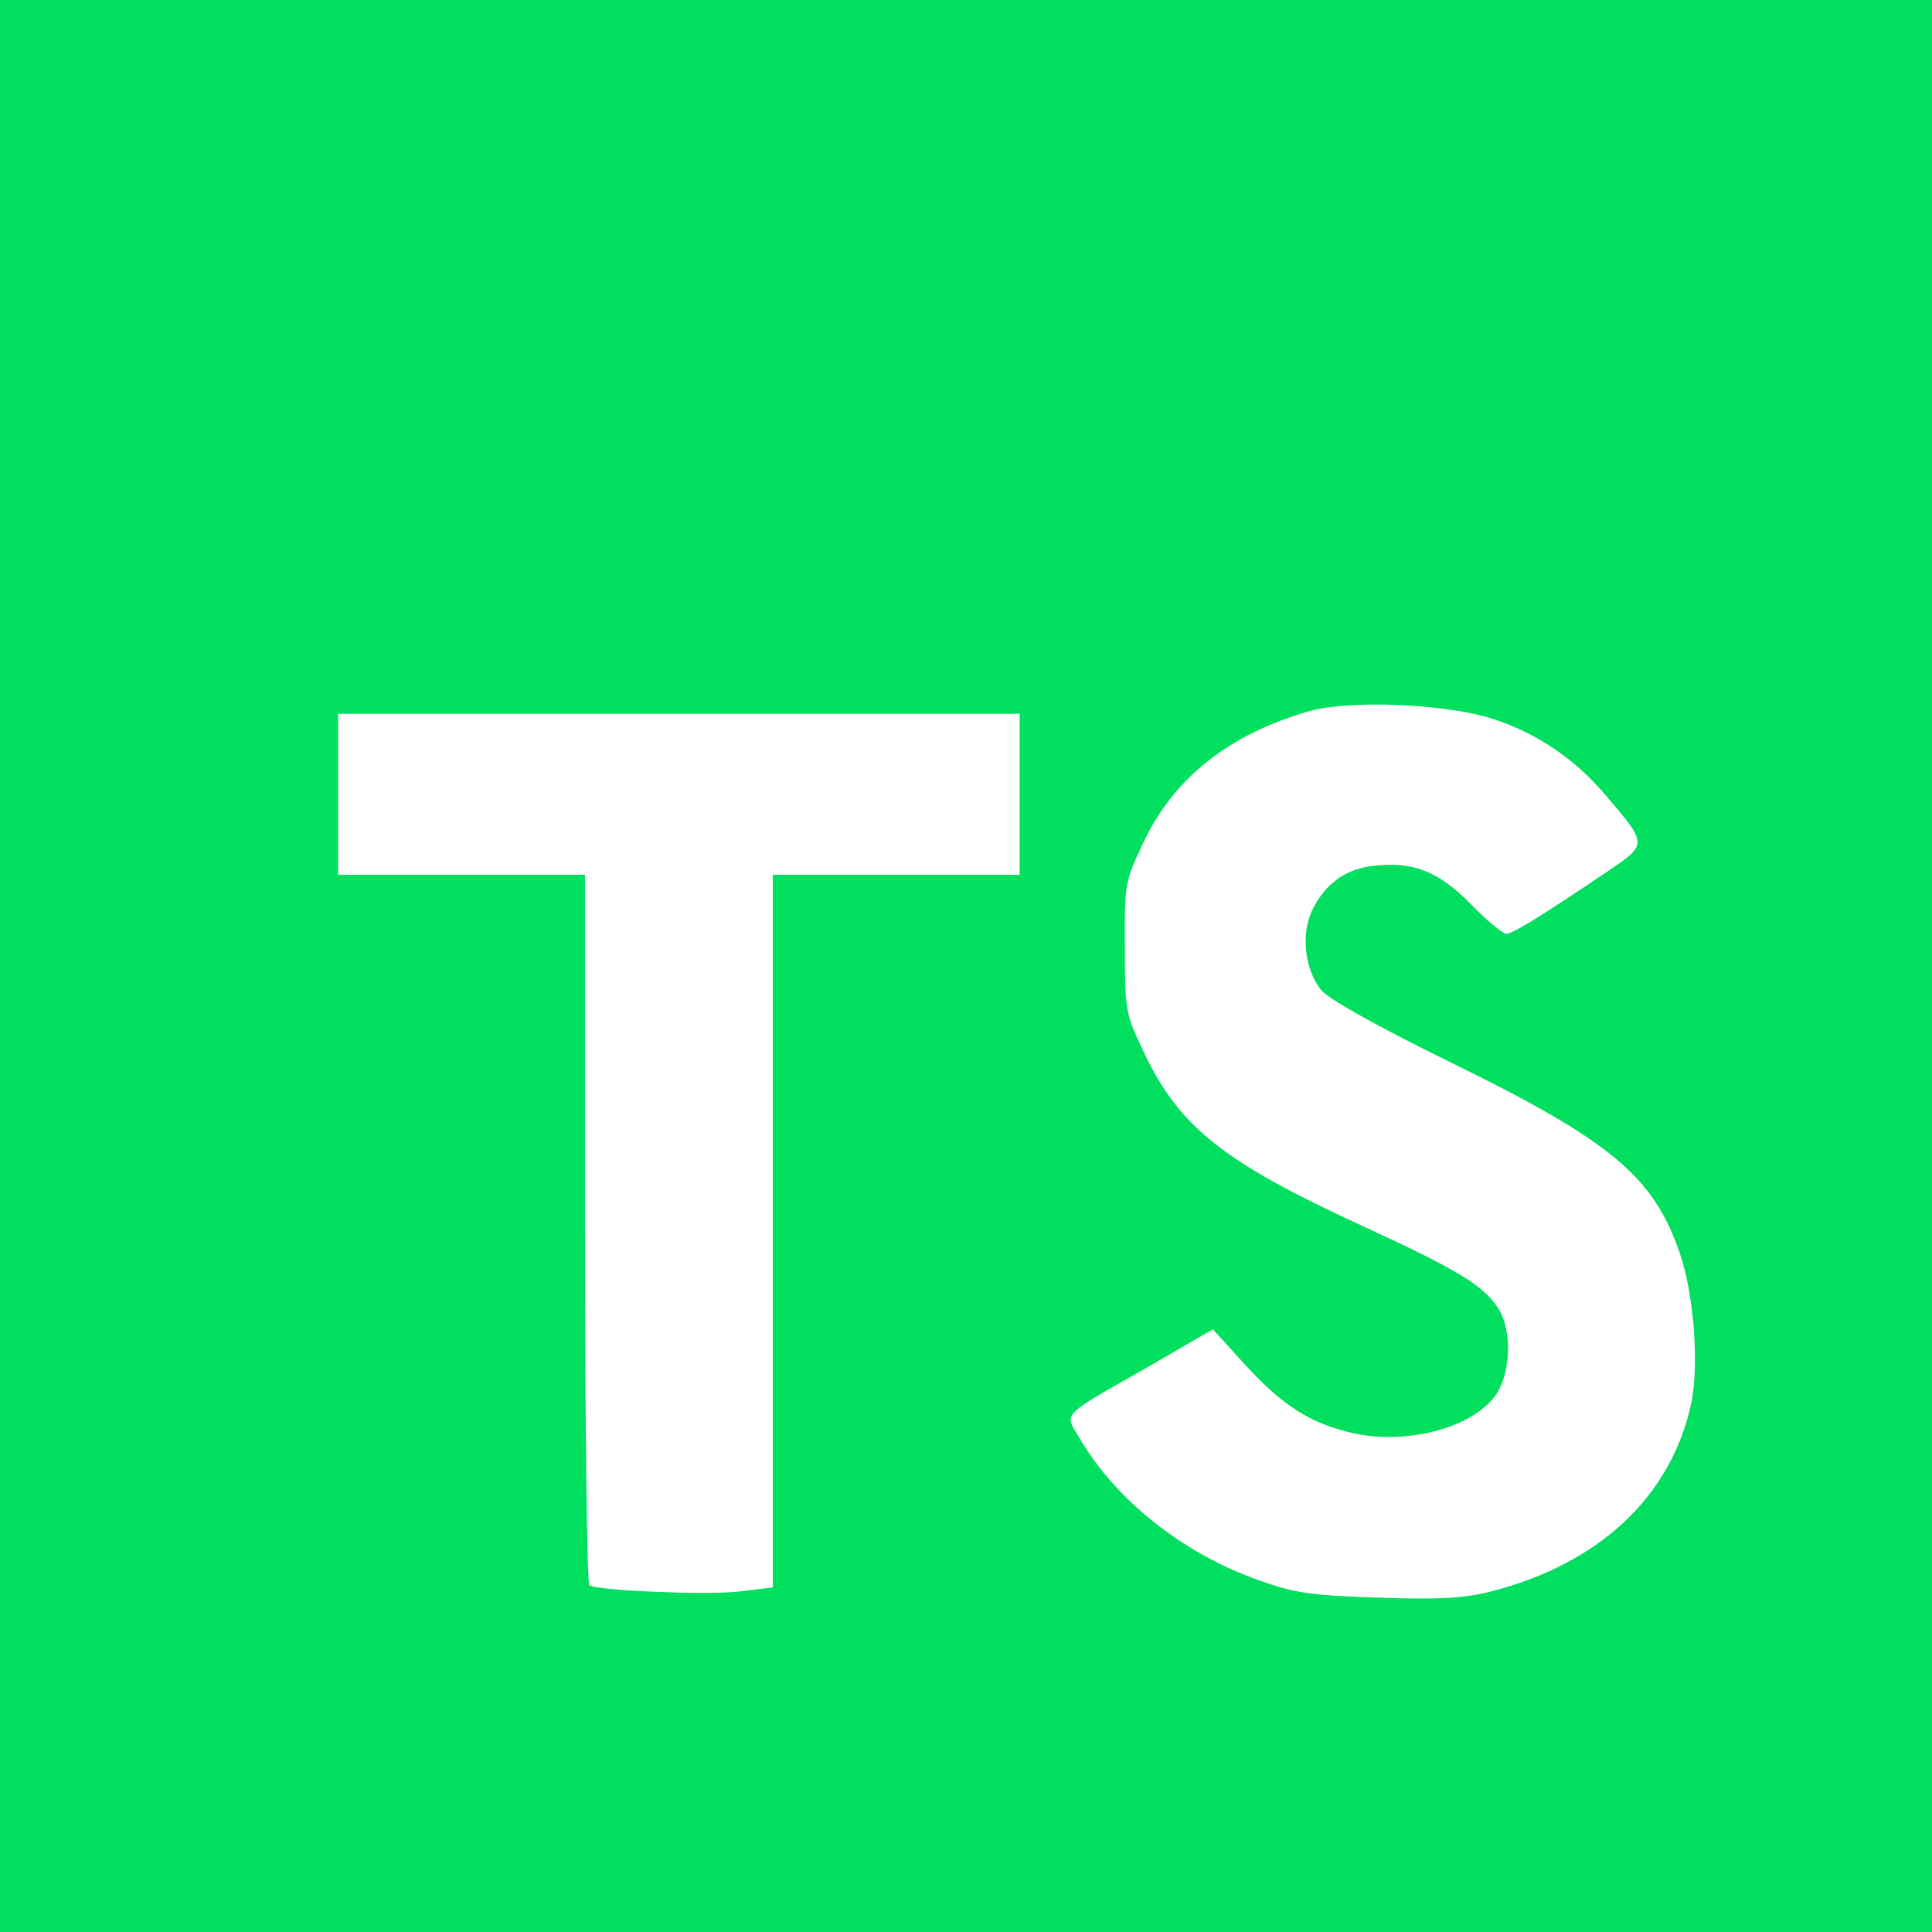 <svg version="1.2" xmlns="http://www.w3.org/2000/svg" viewBox="0 0 360 360" width="360" height="360"><style>.a{fill:#00df5e}</style><path fill-rule="evenodd" class="a" d="m0 0h360v360h-360zm244 132.5c-15 4.3-25.4 12.5-31.1 24.8-3.3 7-3.4 7.6-3.3 19.3 0 11.7 0.1 12.3 3.6 19.6 6.6 13.9 14.9 20.4 40.8 32.3 17.4 8 22.4 11 25.1 15.2 2.6 3.8 2.5 11.6-0.1 15.8-4 6.4-16.7 9.9-27.1 7.5-7.7-1.8-12.8-5-19.8-12.6l-6.1-6.7-11.9 6.9c-17 9.7-15.8 8.5-12.8 13.6 6.7 11.4 19.3 21.4 33.4 26.3 6.7 2.4 9.8 2.8 22.3 3.2 11.5 0.4 15.9 0.1 21-1.2 19.8-5.1 33.1-17.4 37-34.4 1.7-7.1 0.7-20.8-2-28.6-4.9-14.3-12.8-20.9-42.6-35.5-13.9-6.8-22.9-11.9-24.2-13.5-3.2-4-3.8-10.6-1.6-15.1 2.5-4.9 6.2-7.5 11.5-8.1 7.3-0.8 12 1.1 18 7.2 2.9 3 5.9 5.5 6.6 5.5 1.2 0 7.1-3.7 19.1-11.8 7.2-4.9 7.2-4.9-0.6-14-5.7-6.8-13-11.7-21.2-14.3-8.9-2.8-26.4-3.5-34-1.4zm-54 0.5h-127v30h46v65.9c0 36.3 0.4 66.2 0.8 66.5 1.7 1 21.1 1.8 27.5 1.2l6.7-0.8v-132.8h46z"/></svg>